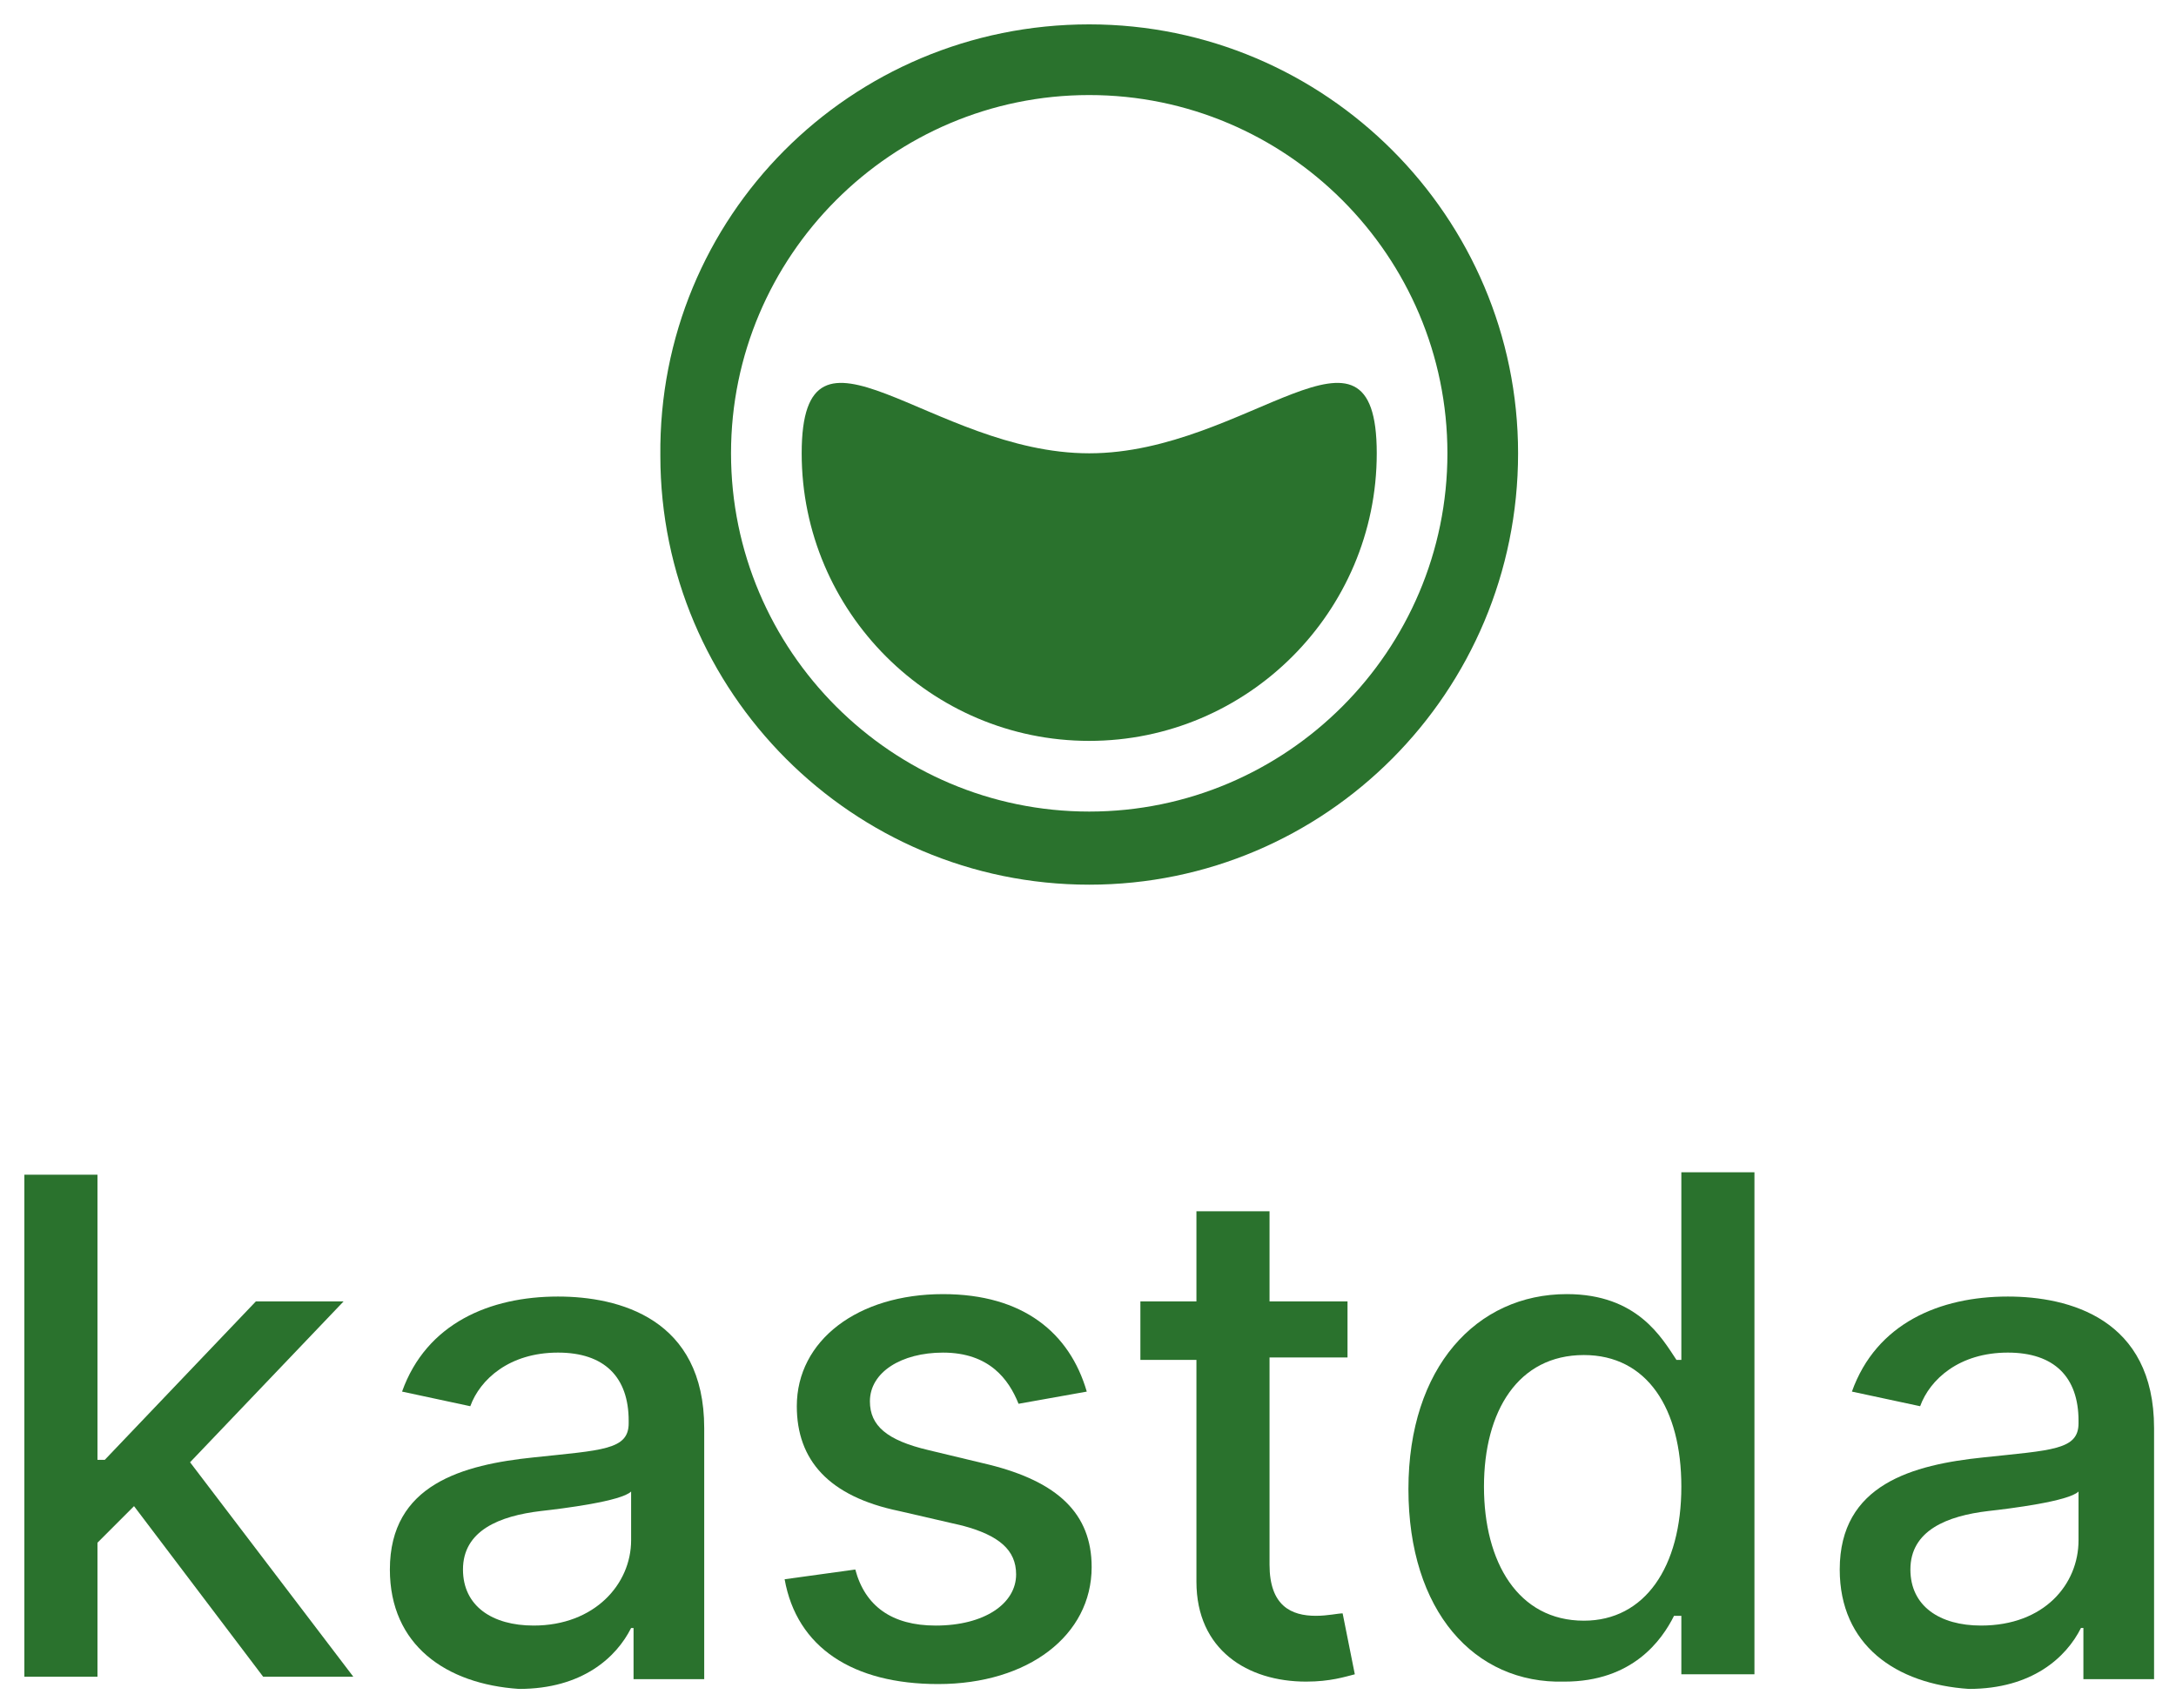 <?xml version="1.0" encoding="utf-8"?>
<!-- Generator: Adobe Illustrator 25.0.0, SVG Export Plug-In . SVG Version: 6.00 Build 0)  -->
<svg version="1.1" id="Layer_1" xmlns="http://www.w3.org/2000/svg" xmlns:xlink="http://www.w3.org/1999/xlink" x="0px" y="0px"
	 viewBox="0 0 89.3 70.1" style="enable-background:new 0 0 89.3 70.1;" xml:space="preserve">
<style type="text/css">
	.st0{fill:none;}
	.st1{fill:none;stroke:#2A722D;stroke-width:2.939;}
	.st2{fill:#2A722D;}
	.st3{enable-background:new    ;}
	.st4{fill:none;stroke:#000000;stroke-width:3;stroke-miterlimit:10;}
	.st5{fill:#F57256;}
	.st6{fill:#F6A592;}
	.st7{fill:#F7CFC3;}
	.st8{fill:#F7F7F2;}
	.st9{fill:#ADE291;}
	.st10{fill:#EF5C48;}
</style>
<g id="Group_1_3_" transform="translate(-148 -63)">
	<g id="Component_1_3_3_" transform="translate(148 63)">
		<g id="Ellipse_2_3_">
			<g>
				<circle class="st0" cx="44.7" cy="18.6" r="17.6"/>
			</g>
			<g>
				<path class="st2" d="M44.7,36.3c-9.7,0-17.6-7.9-17.6-17.6C27,8.9,34.9,1,44.7,1c9.7,0,17.6,7.9,17.6,17.6
					C62.3,28.4,54.4,36.3,44.7,36.3z M44.7,3.9C36.6,3.9,30,10.5,30,18.6s6.6,14.7,14.7,14.7s14.7-6.6,14.7-14.7S52.8,3.9,44.7,3.9z
					"/>
			</g>
		</g>
		<g id="Path_1_4_">
			<path class="st2" d="M44.7,18.6c6.5,0,11.8-6.5,11.8,0c0,6.5-5.3,11.8-11.8,11.8s-11.8-5.3-11.8-11.8
				C32.9,12.1,38.2,18.6,44.7,18.6z"/>
		</g>
	</g>
	<g class="st3">
		<g>
			<path class="st2" d="M149,111.2h3v11.7h0.3l6.2-6.5h3.6l-6.3,6.6l6.7,8.8h-3.7l-5.3-7l-1.5,1.5v5.5h-3V111.2z"/>
		</g>
		<g>
			<path class="st2" d="M164,127.4c0-3.5,3-4.3,5.9-4.6c2.8-0.3,3.9-0.3,3.9-1.4v-0.1c0-1.8-1-2.8-2.9-2.8c-2,0-3.2,1.1-3.6,2.2
				l-2.8-0.6c1-2.8,3.6-3.9,6.4-3.9c2.5,0,6,0.9,6,5.4v10.3H174v-2.1h-0.1c-0.6,1.2-2,2.5-4.6,2.5C166.3,132.1,164,130.5,164,127.4z
				 M173.9,126.2v-2c-0.4,0.4-2.8,0.7-3.7,0.8c-1.7,0.2-3.2,0.8-3.2,2.4c0,1.5,1.2,2.3,2.9,2.3C172.4,129.7,173.9,128,173.9,126.2z"
				/>
		</g>
		<g>
			<path class="st2" d="M189.8,120.6c-0.4-1-1.2-2.1-3.1-2.1c-1.7,0-3,0.8-3,2c0,1,0.7,1.6,2.4,2l2.5,0.6c2.8,0.7,4.2,2,4.2,4.2
				c0,2.8-2.6,4.8-6.3,4.8c-3.5,0-5.8-1.5-6.3-4.3l2.9-0.4c0.4,1.5,1.5,2.3,3.3,2.3c2,0,3.3-0.9,3.3-2.1c0-1-0.7-1.6-2.2-2l-2.6-0.6
				c-2.9-0.6-4.2-2.1-4.2-4.3c0-2.7,2.5-4.6,6-4.6c3.3,0,5.2,1.6,5.9,4L189.8,120.6z"/>
		</g>
		<g>
			<path class="st2" d="M203.3,118.7h-3.2v8.5c0,1.7,0.9,2.1,1.9,2.1c0.5,0,0.9-0.1,1.1-0.1l0.5,2.5c-0.4,0.1-1,0.3-2,0.3
				c-2.4,0-4.5-1.3-4.5-4.1v-9.1h-2.3v-2.4h2.3v-3.7h3v3.7h3.2V118.7z"/>
		</g>
		<g>
			<path class="st2" d="M205.8,124.1c0-5,2.8-8,6.5-8c2.9,0,3.9,1.8,4.5,2.7h0.2v-7.7h3v20.6H217v-2.4h-0.3c-0.5,1-1.7,2.7-4.5,2.7
				C208.5,132.1,205.8,129.1,205.8,124.1z M217,124c0-3.2-1.4-5.4-4-5.4c-2.7,0-4.1,2.3-4.1,5.4c0,3.1,1.4,5.5,4.1,5.5
				C215.5,129.5,217,127.3,217,124z"/>
		</g>
		<g>
			<path class="st2" d="M223.5,127.4c0-3.5,3-4.3,5.9-4.6c2.8-0.3,3.9-0.3,3.9-1.4v-0.1c0-1.8-1-2.8-2.9-2.8c-2,0-3.2,1.1-3.6,2.2
				l-2.8-0.6c1-2.8,3.6-3.9,6.4-3.9c2.5,0,6,0.9,6,5.4v10.3h-2.9v-2.1h-0.1c-0.6,1.2-2,2.5-4.6,2.5
				C225.8,132.1,223.5,130.5,223.5,127.4z M233.3,126.2v-2c-0.4,0.4-2.8,0.7-3.7,0.8c-1.7,0.2-3.2,0.8-3.2,2.4
				c0,1.5,1.2,2.3,2.9,2.3C231.9,129.7,233.3,128,233.3,126.2z"/>
		</g>
	</g>
</g>
</svg>
